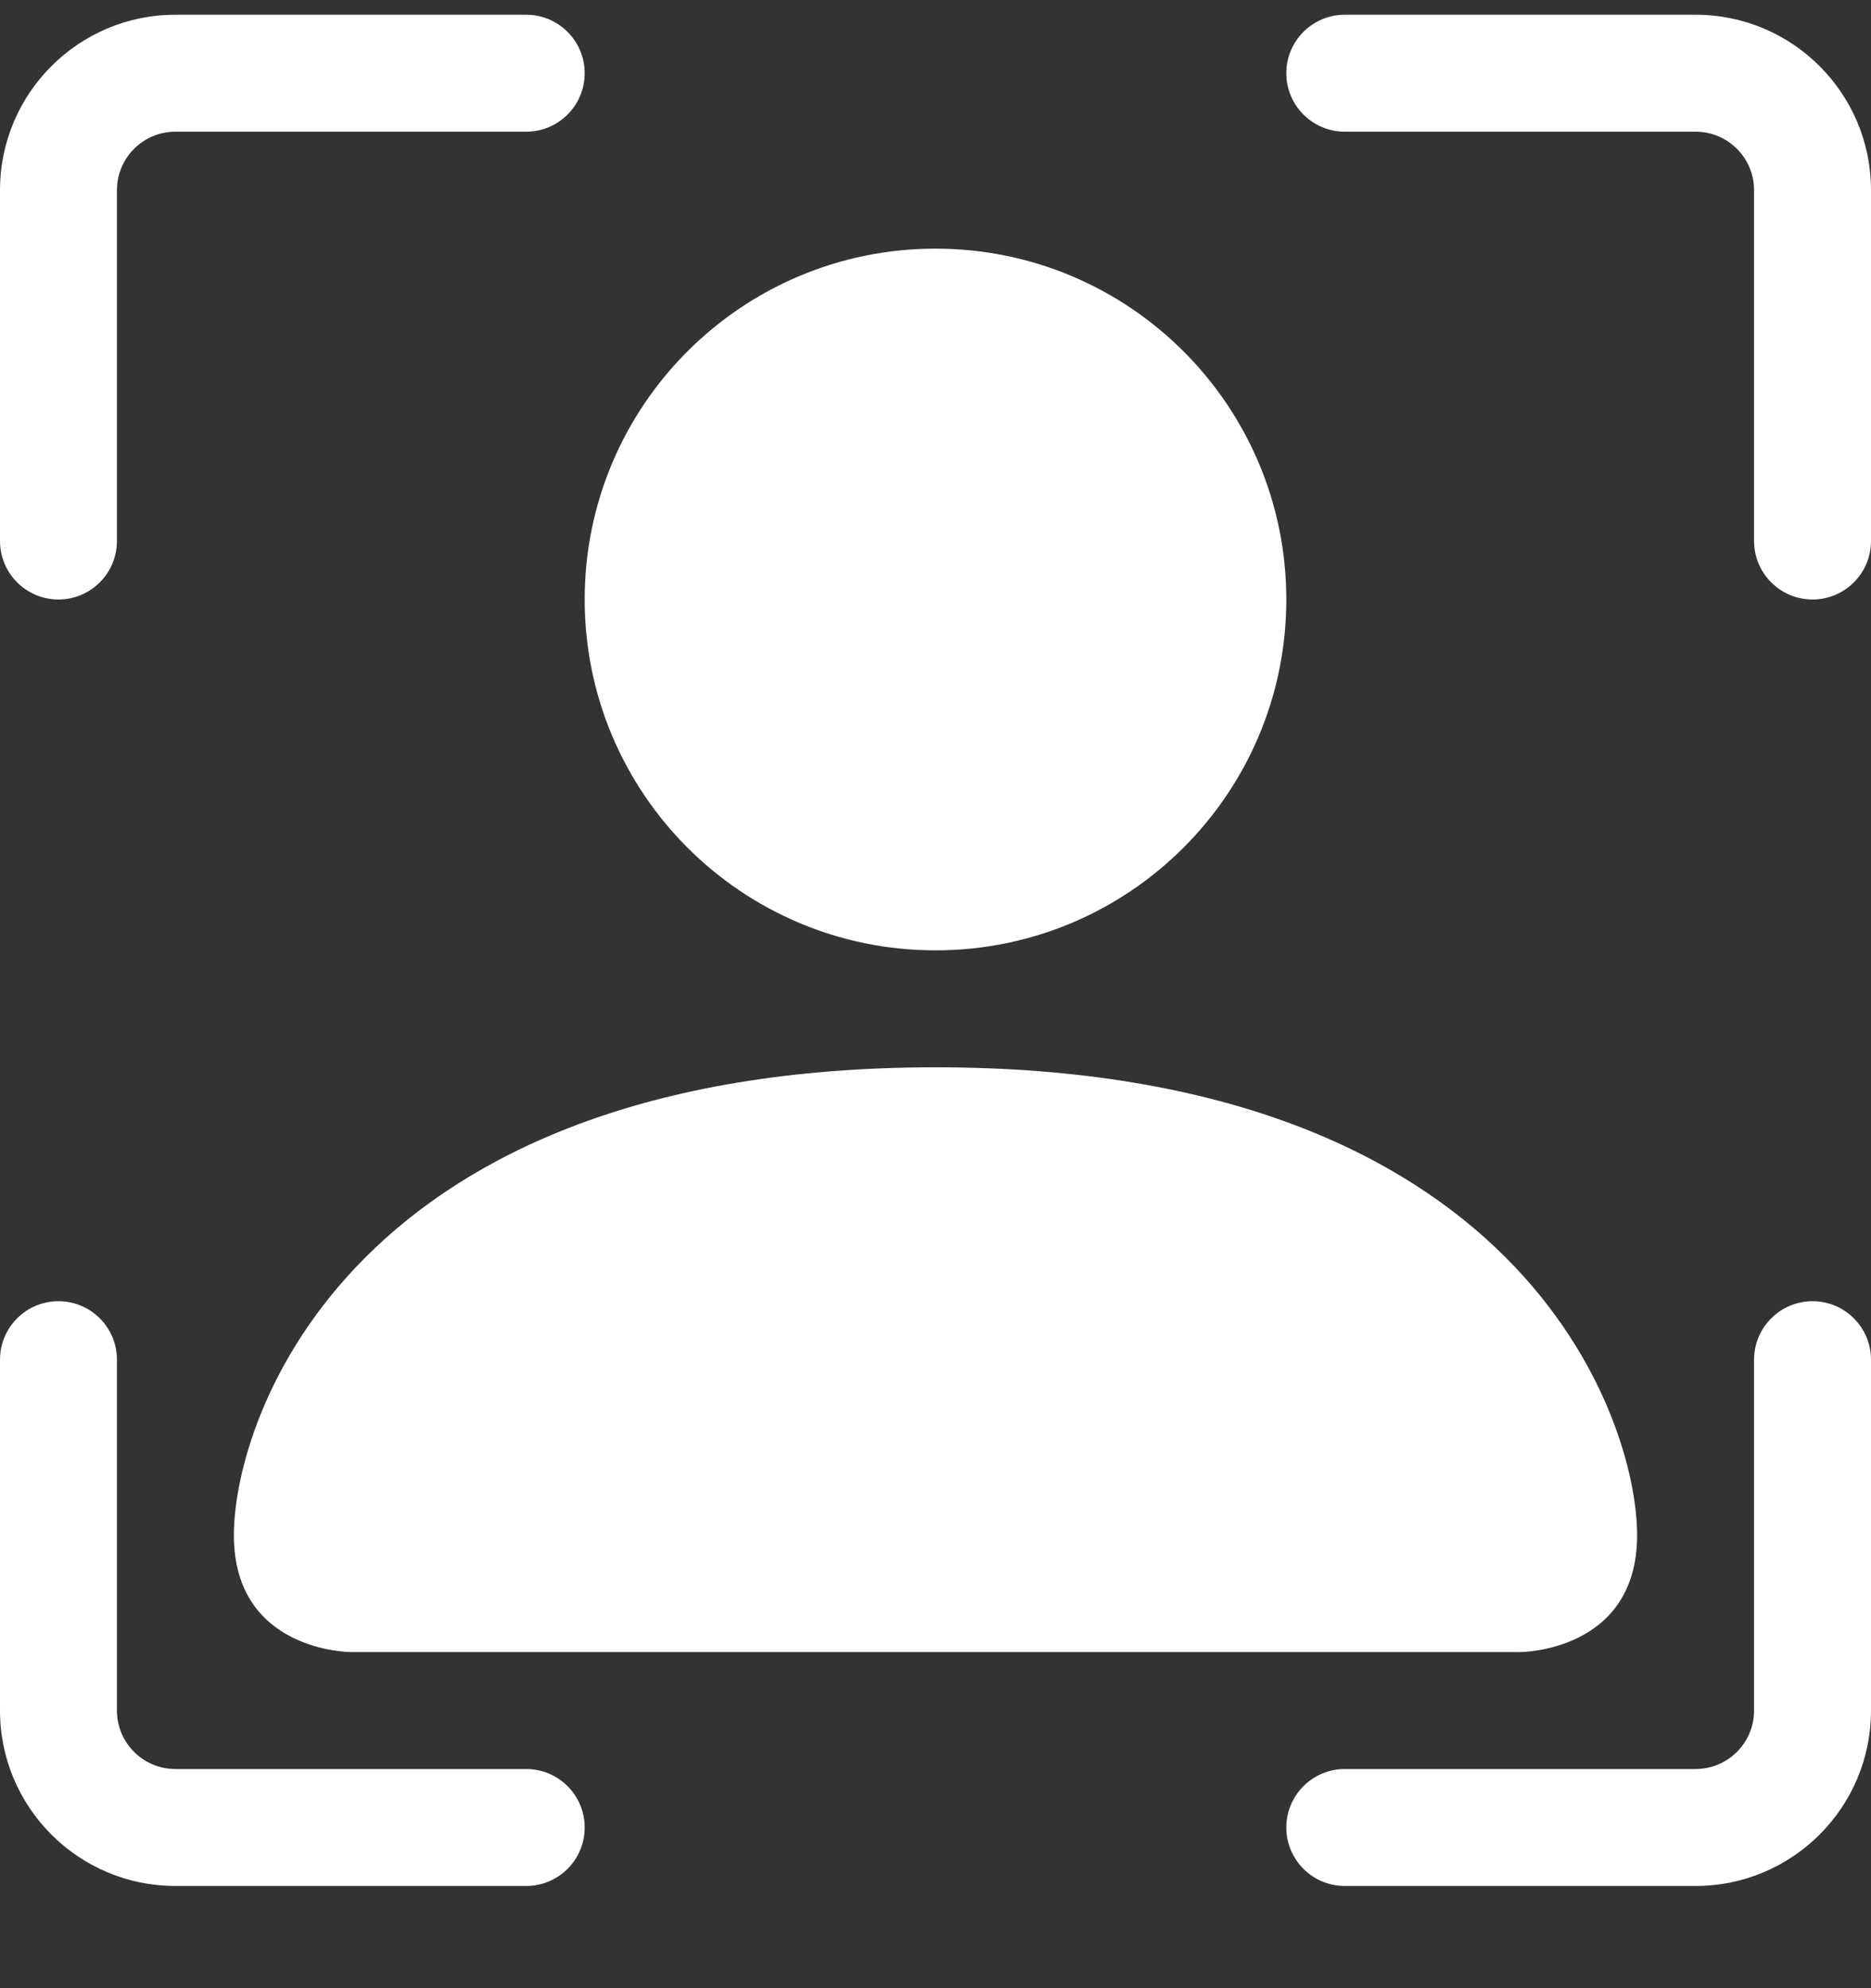 <svg width="16" height="17" viewBox="0 0 16 17" fill="none" xmlns="http://www.w3.org/2000/svg">
<rect x="0" y="0" width="16" height="17" fill="#333333" stroke="none"/>
<path d="M1.5 1.126C1.224 1.126 1 1.35 1 1.626V4.626C1 4.902 0.776 5.126 0.5 5.126C0.224 5.126 0 4.902 0 4.626V1.626C0 0.798 0.672 0.126 1.5 0.126H4.5C4.776 0.126 5 0.35 5 0.626C5 0.902 4.776 1.126 4.5 1.126H1.5Z" fill="white"/>
<path d="M11 0.626C11 0.35 11.224 0.126 11.5 0.126H14.5C15.328 0.126 16 0.798 16 1.626V4.626C16 4.902 15.776 5.126 15.5 5.126C15.224 5.126 15 4.902 15 4.626V1.626C15 1.35 14.776 1.126 14.5 1.126H11.5C11.224 1.126 11 0.902 11 0.626Z" fill="white"/>
<path d="M0.5 11.126C0.776 11.126 1 11.35 1 11.626V14.626C1 14.902 1.224 15.126 1.5 15.126H4.5C4.776 15.126 5 15.35 5 15.626C5 15.902 4.776 16.126 4.5 16.126H1.5C0.672 16.126 0 15.454 0 14.626V11.626C0 11.35 0.224 11.126 0.5 11.126Z" fill="white"/>
<path d="M15.5 11.126C15.776 11.126 16 11.35 16 11.626V14.626C16 15.454 15.328 16.126 14.5 16.126H11.5C11.224 16.126 11 15.902 11 15.626C11 15.35 11.224 15.126 11.5 15.126H14.5C14.776 15.126 15 14.902 15 14.626V11.626C15 11.35 15.224 11.126 15.5 11.126Z" fill="white"/>
<path d="M3 14.126C3 14.126 2 14.126 2 13.126C2 12.126 3 9.126 8 9.126C13 9.126 14 12.126 14 13.126C14 14.126 13 14.126 13 14.126H3Z" fill="white"/>
<path d="M11 5.126C11 6.783 9.657 8.126 8 8.126C6.343 8.126 5 6.783 5 5.126C5 3.469 6.343 2.126 8 2.126C9.657 2.126 11 3.469 11 5.126Z" fill="white"/>
</svg>
